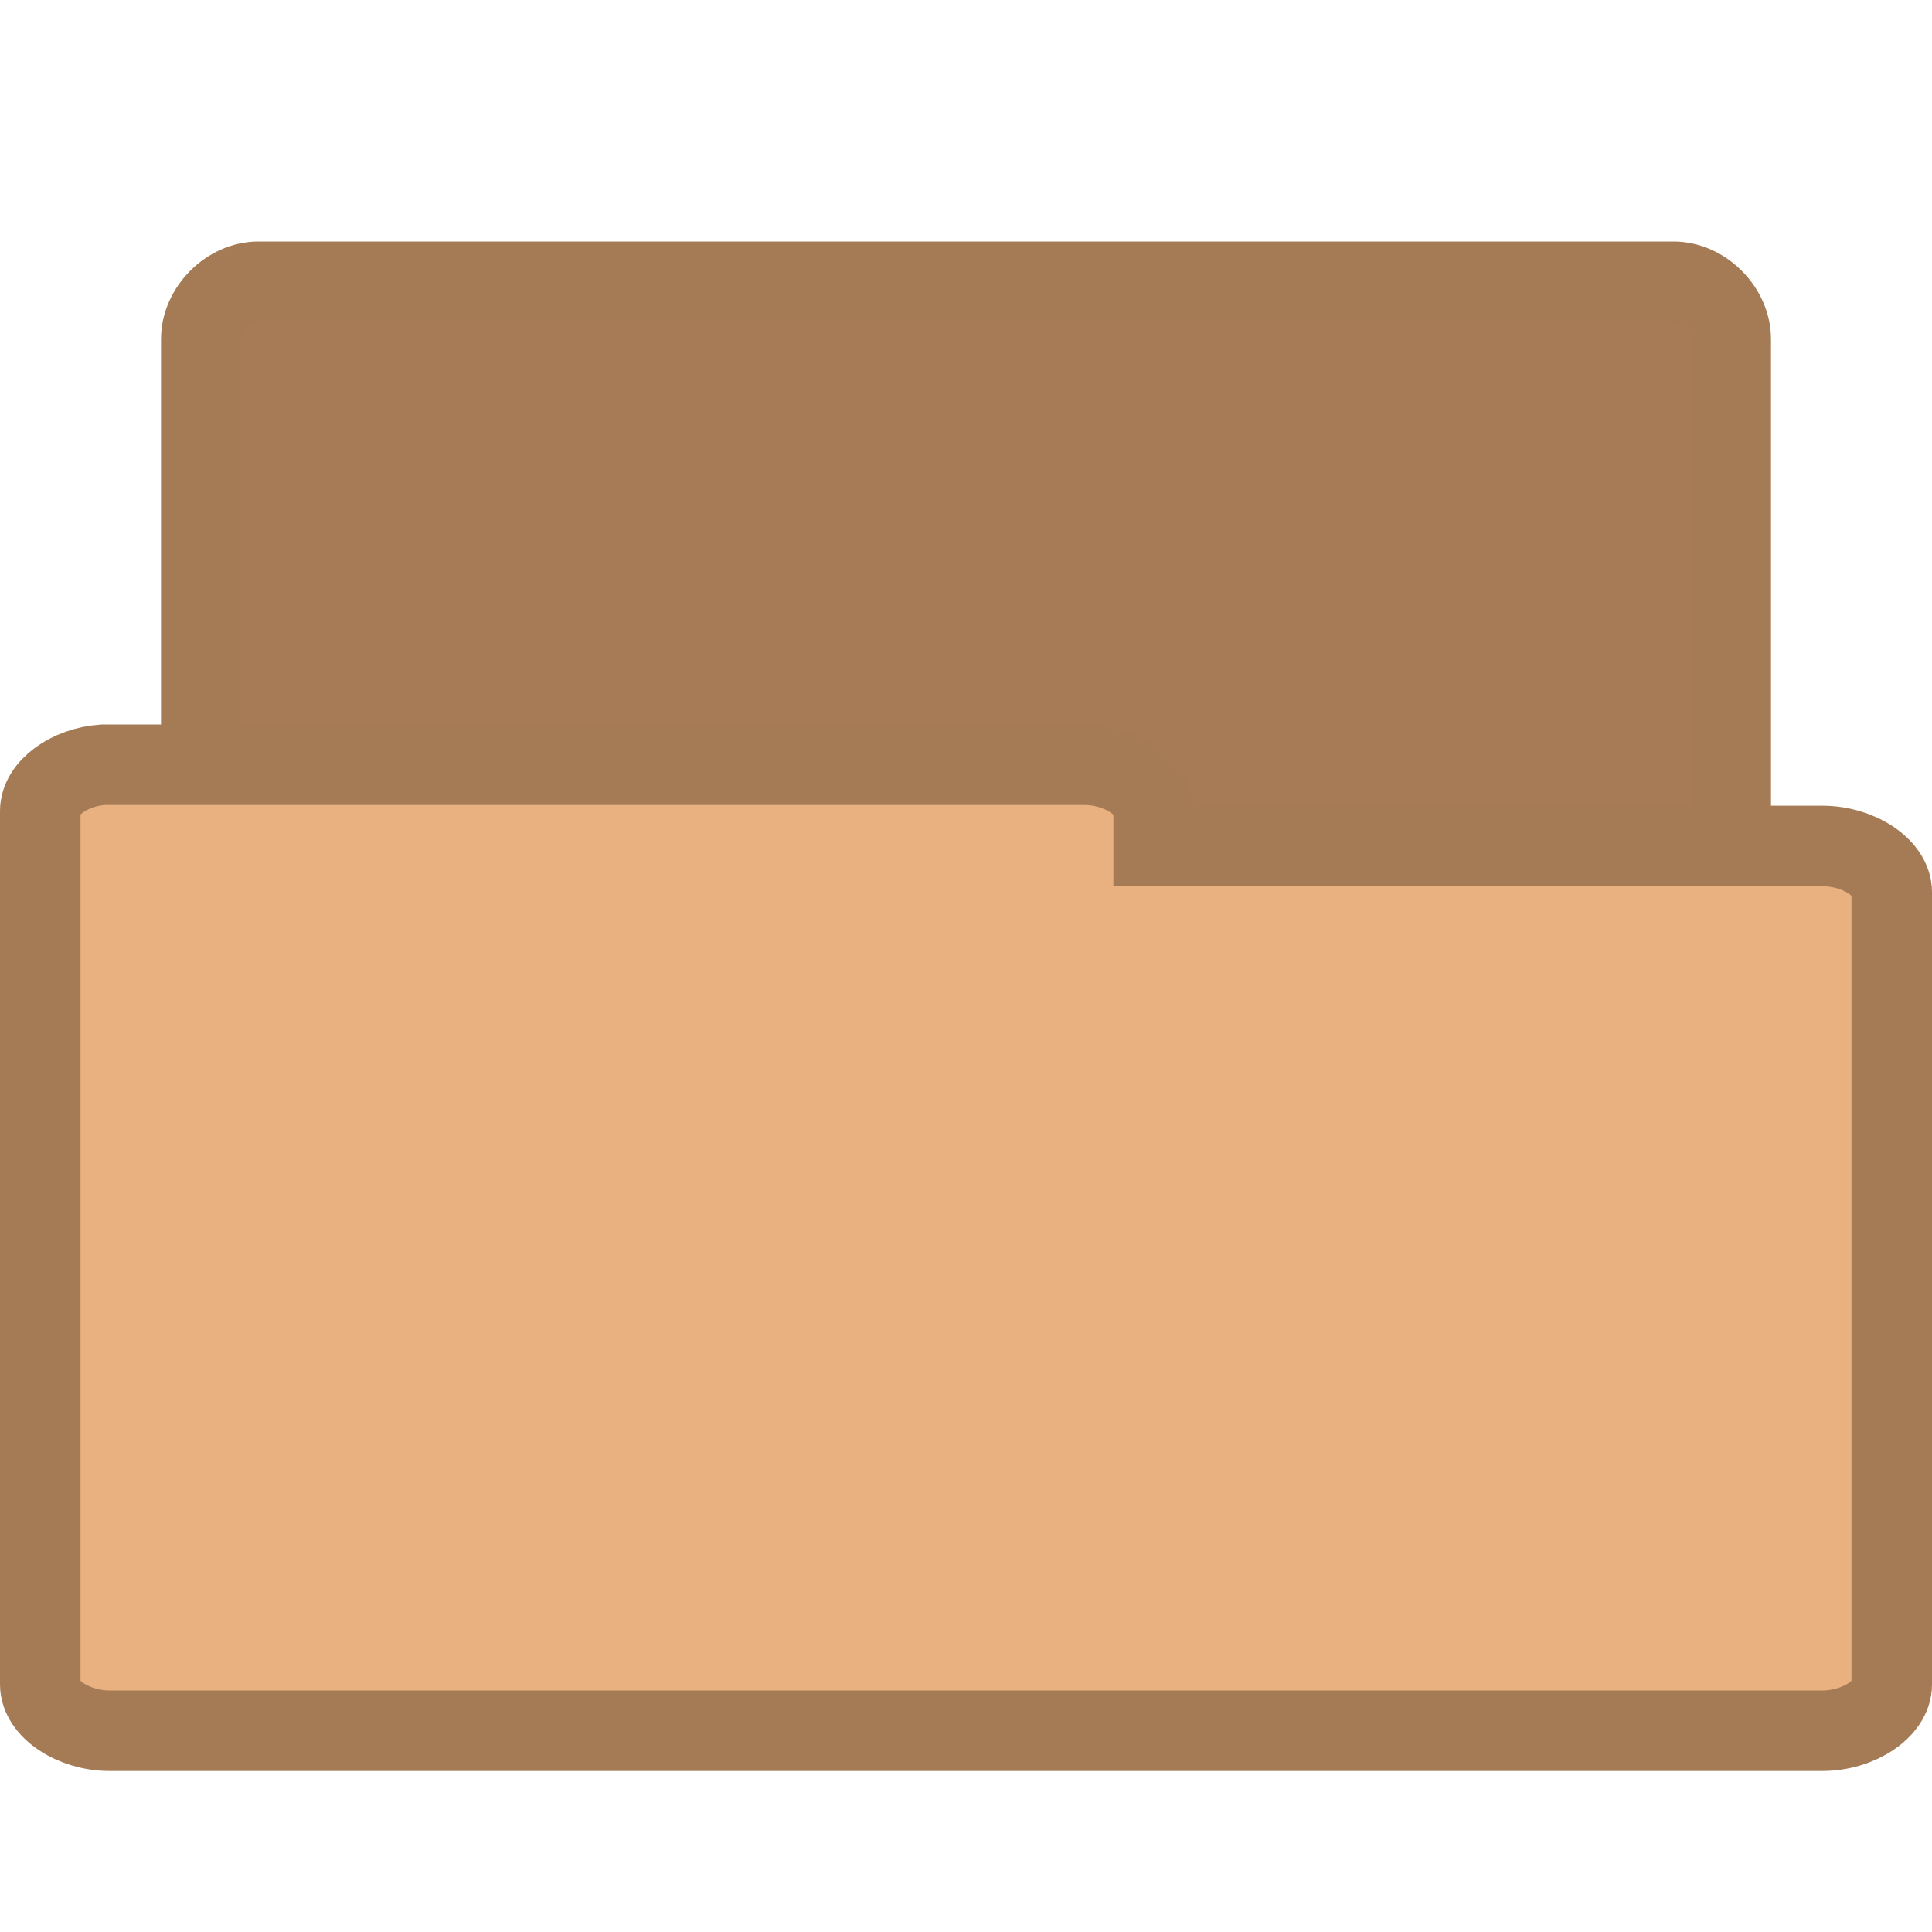 <svg width="24" xmlns="http://www.w3.org/2000/svg" height="24" viewBox="0 0 24 24">
<g style="stroke:#a57b55">
<path style="fill:#a77b55" d="M 3.144,18.5 C 2.794,18.463 2.5,18.135 2.5,17.782 L 2.5,4.214 C 2.5,3.841 2.841,3.5 3.212,3.5 l 17.576,0 C 21.159,3.5 21.5,3.841 21.5,4.214 l 0,12.309 c 0,0.373 -0.341,0.714 -0.712,0.714 l -6.862,0 0,0.544 c 0,0.373 -0.341,0.718 -0.712,0.718 l -10.003,0 c -0.021,0 -0.043,0 -0.068,0 z"/>
<path style="fill:#e9b080" d="M 1.28,9.5 C 0.857,9.529 0.5,9.792 0.5,10.074 l 0,10.851 C 0.5,21.227 0.91,21.5 1.363,21.5 l 21.274,0 C 23.09,21.5 23.5,21.227 23.5,20.926 l 0,-9.843 c 0,-0.302 -0.41,-0.574 -0.863,-0.574 l -8.306,0 0,-0.433 C 14.331,9.773 13.917,9.5 13.469,9.5 l -12.106,0 c -0.026,0 -0.057,0 -0.083,0 z"/>
</g>
</svg>
